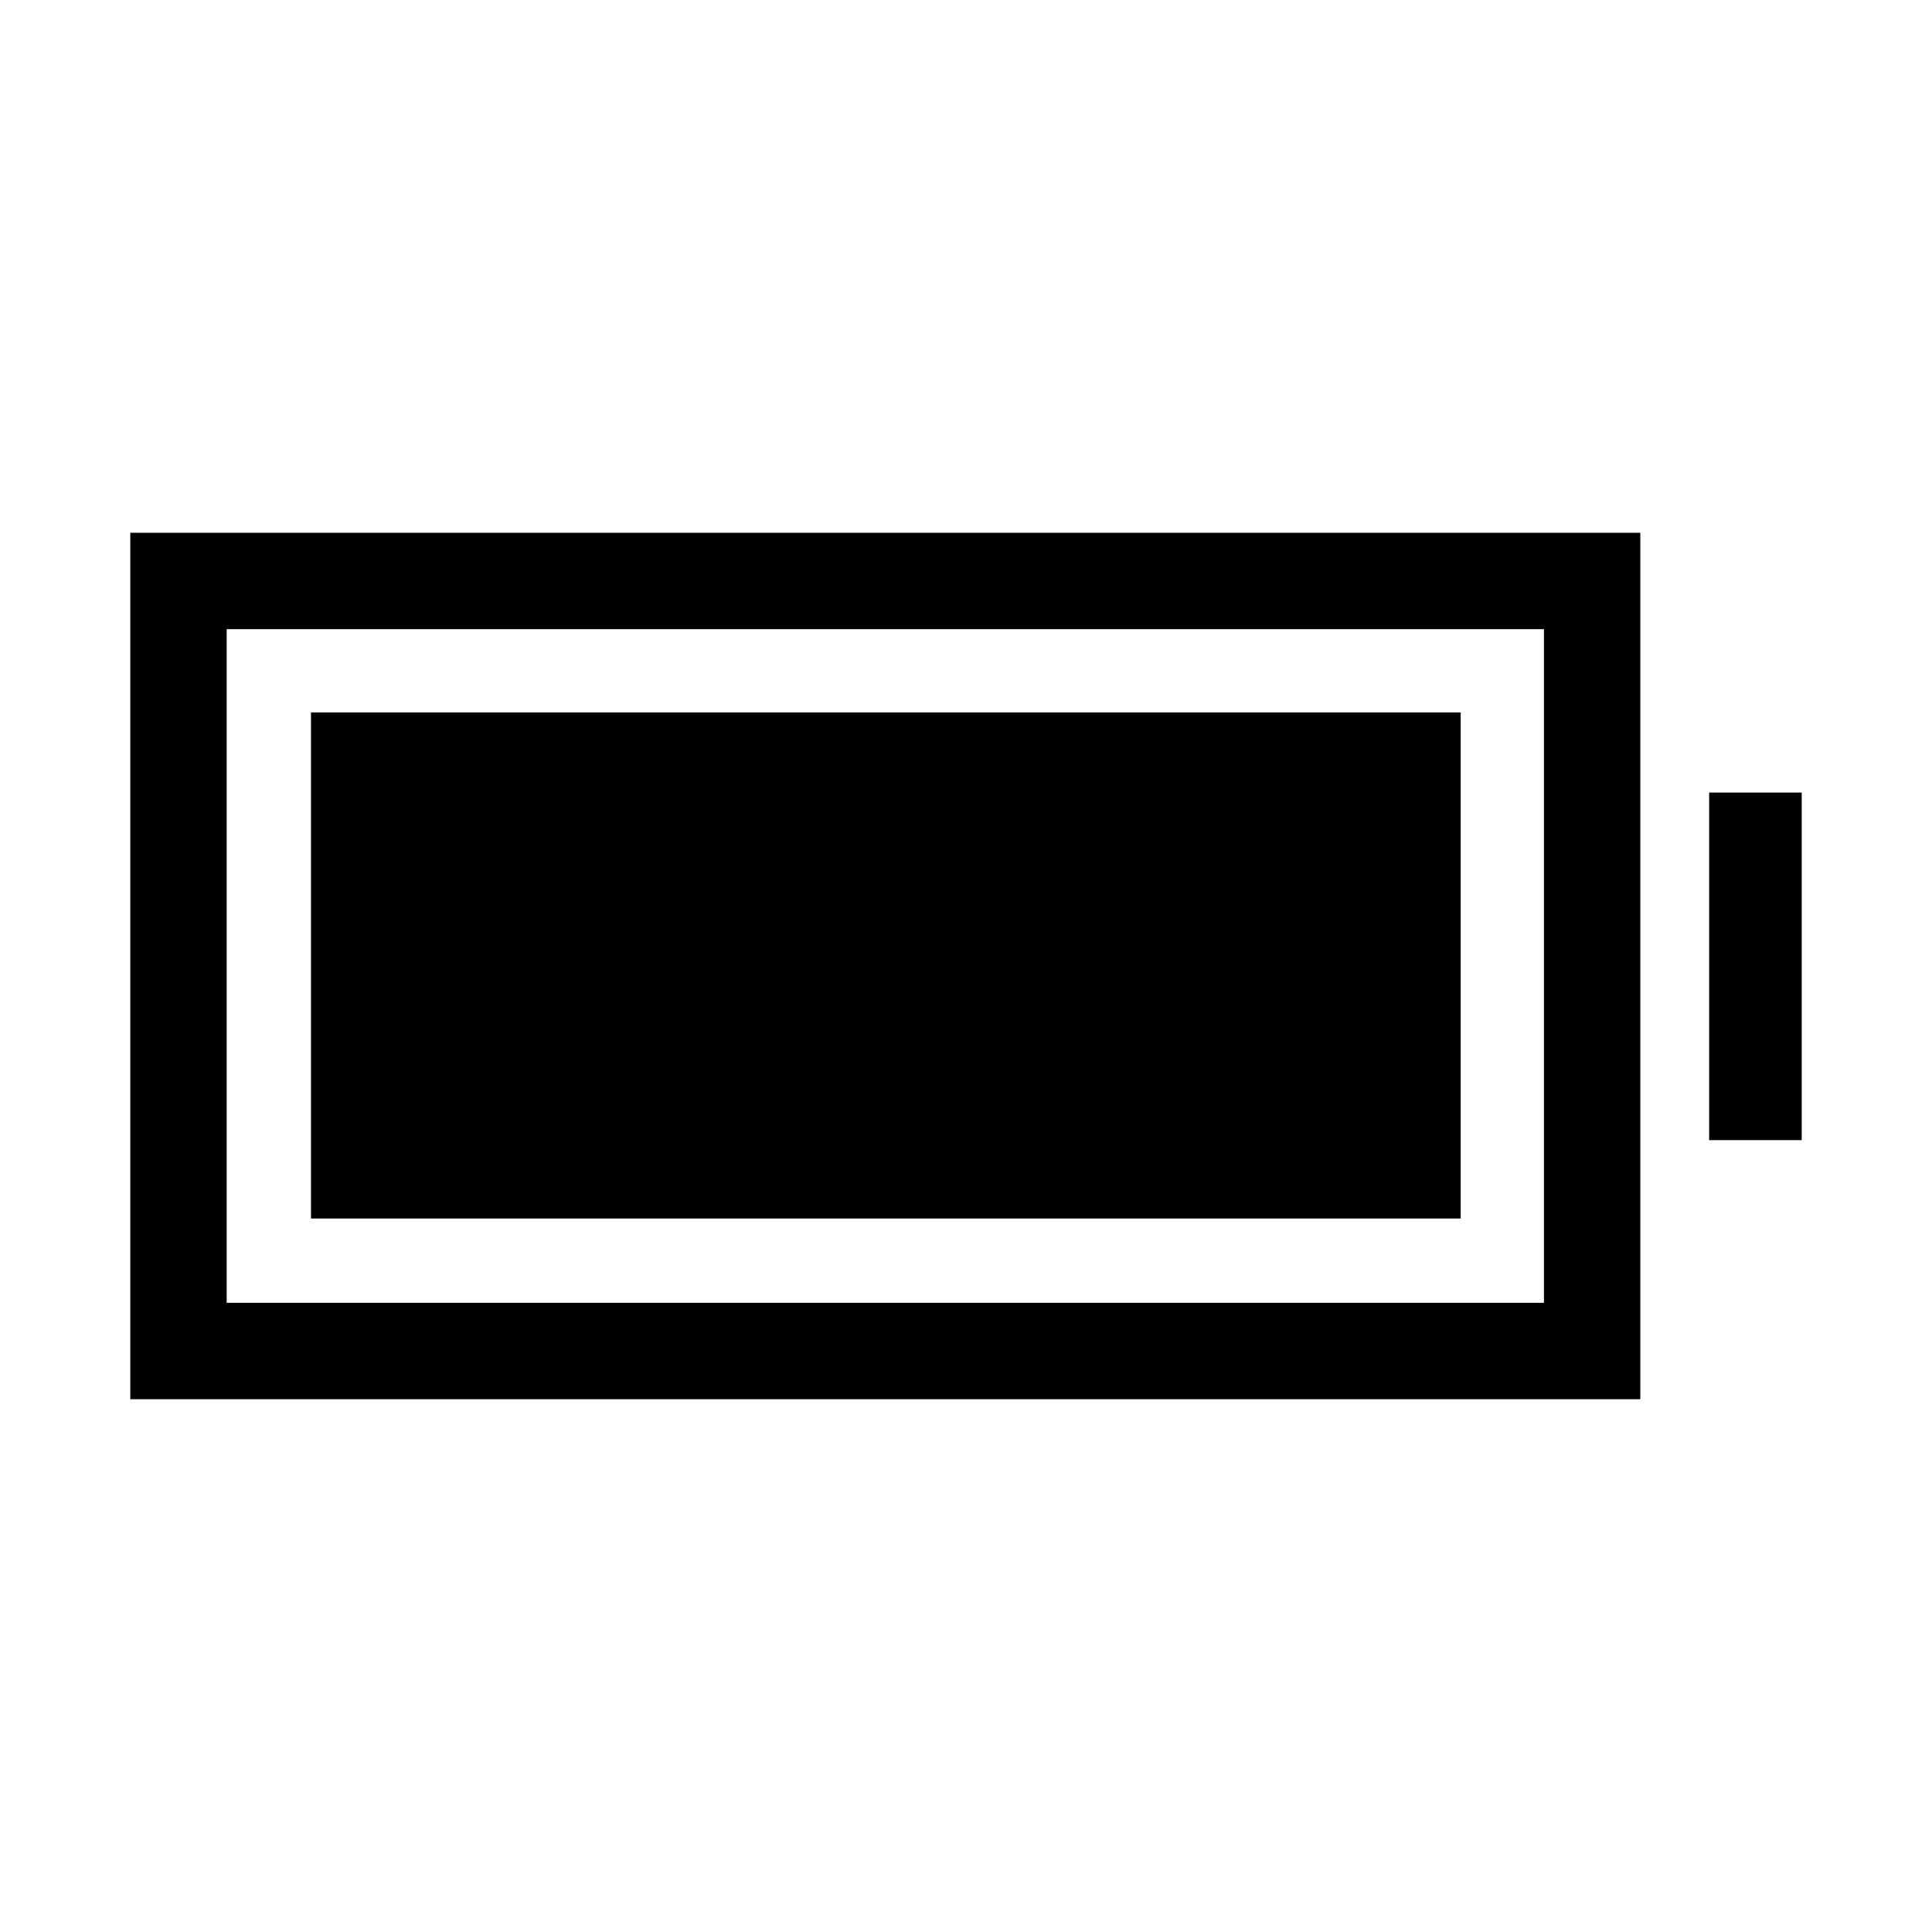 <svg xmlns="http://www.w3.org/2000/svg" height="40" viewBox="0 -960 960 960" width="40"><path d="M154.53-354.53V-606h571.28v251.47H154.53Zm-89.79 89.79v-430.52h750.32v430.52H64.74Zm47.89-47.89h654.55v-334.74H112.63v334.74Zm736.64-80.84v-172.7h45.99v172.7h-45.99Z"/></svg>
